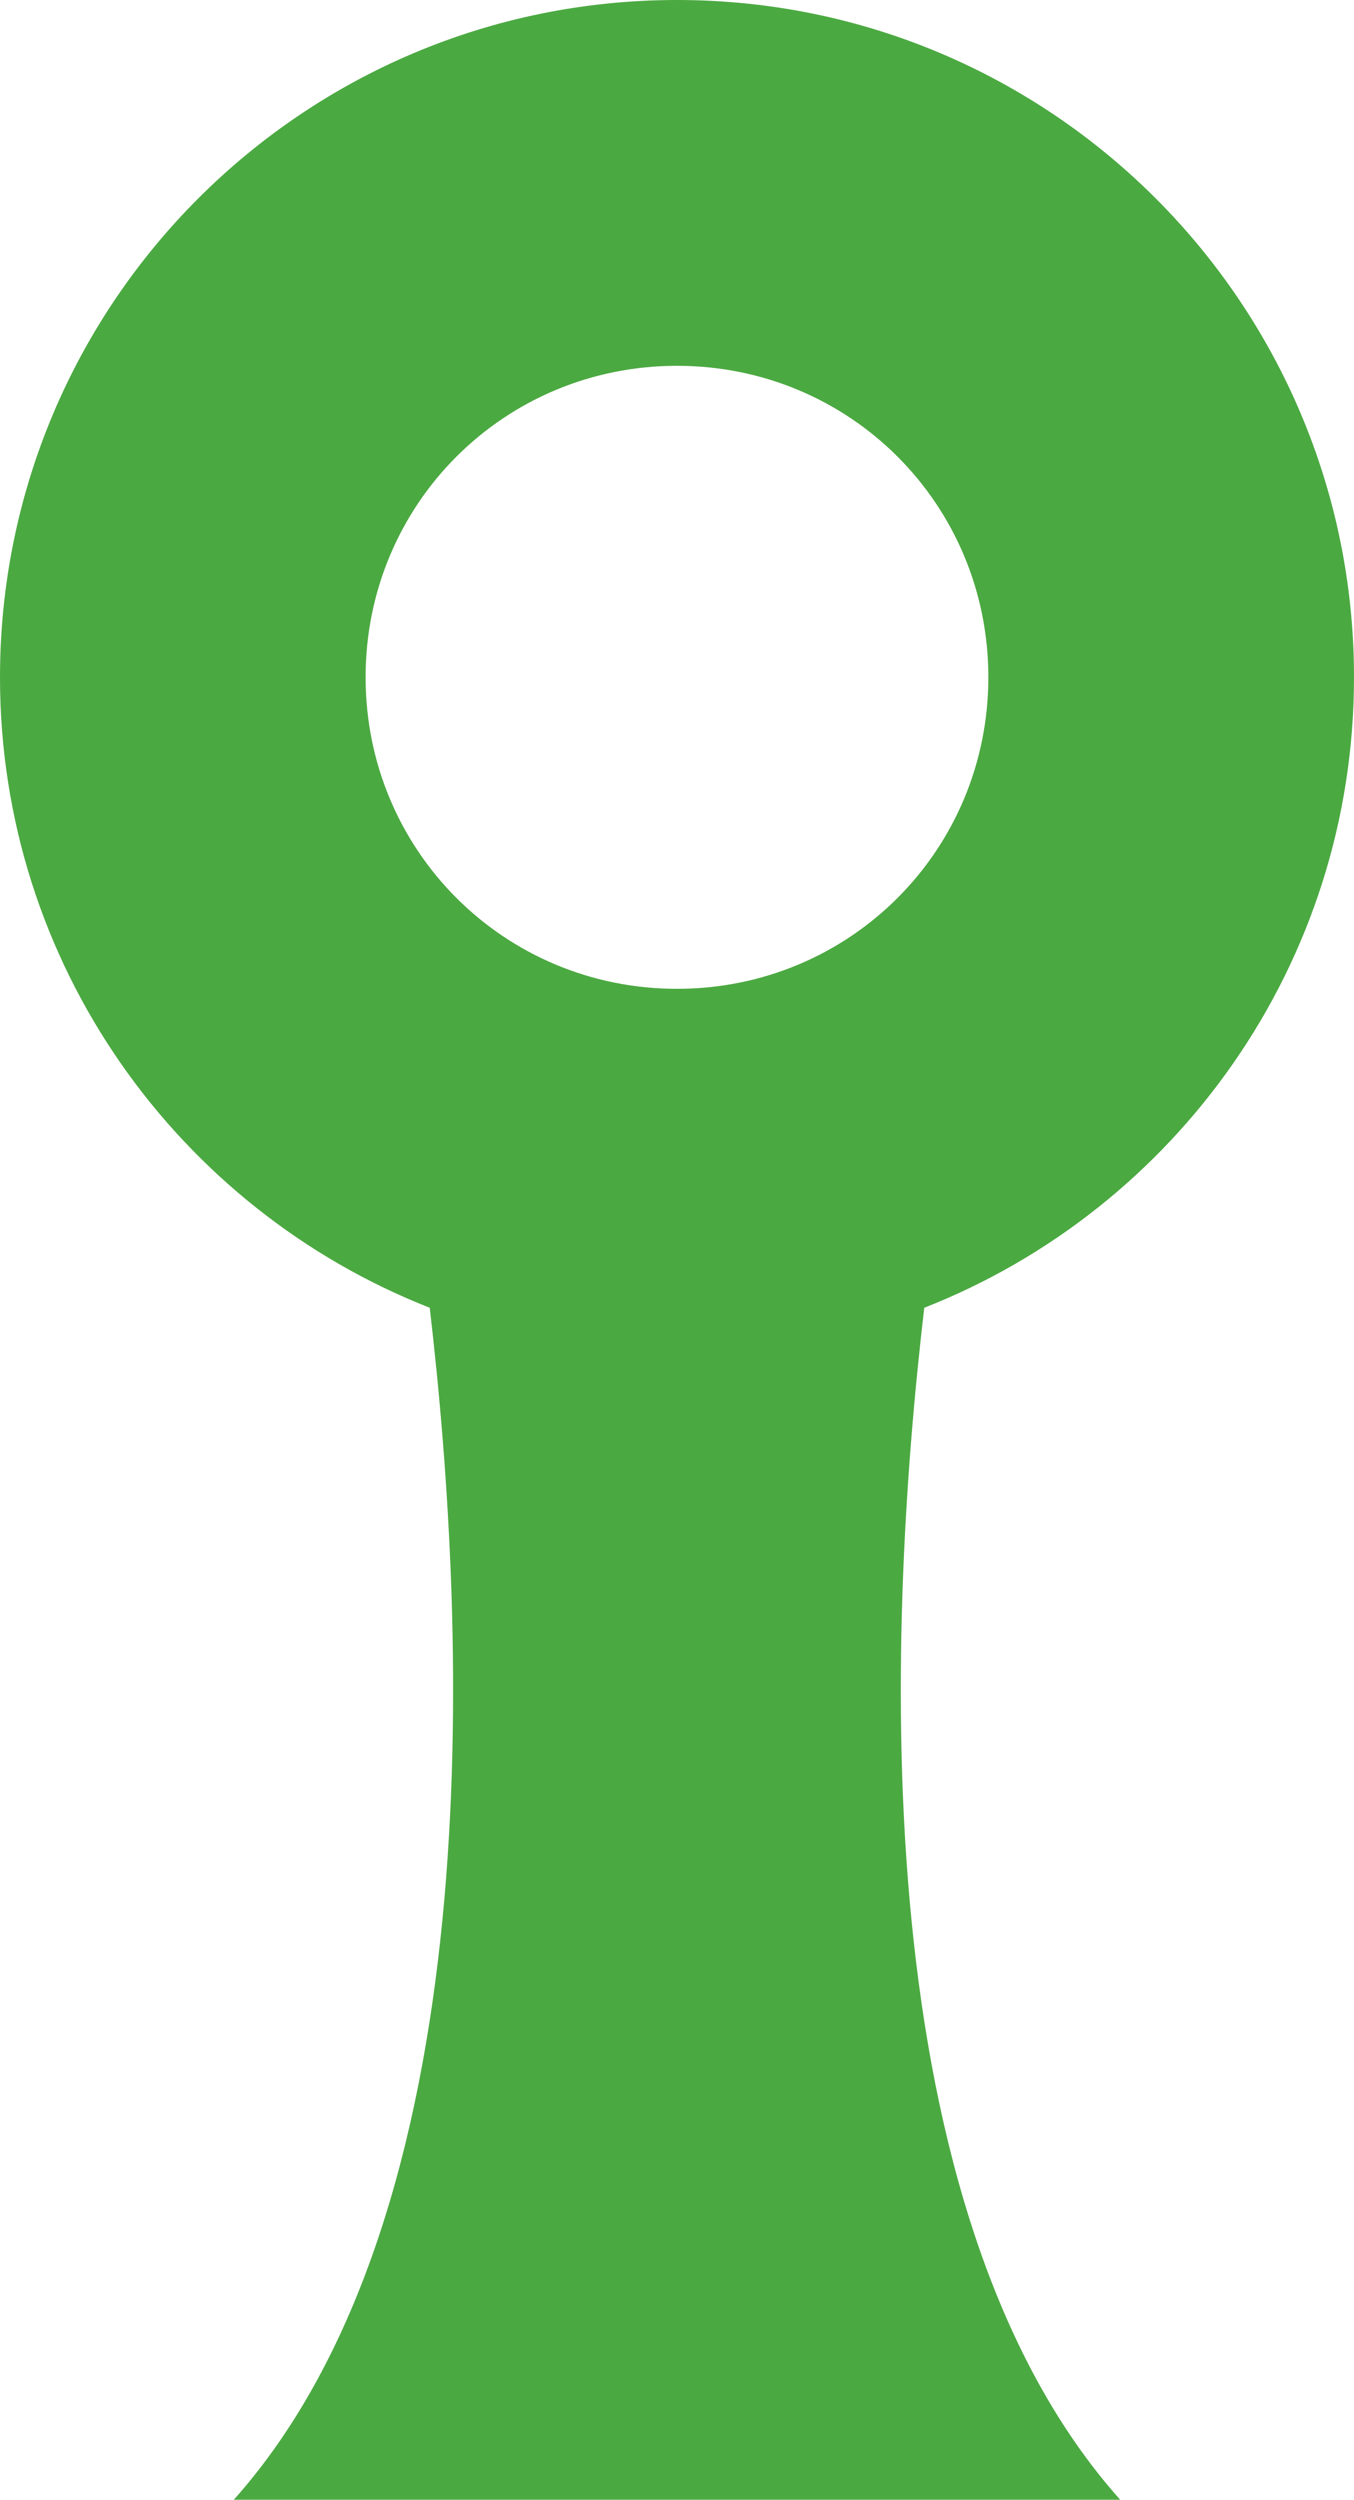 <svg version="1.1" id="图层_1" x="0px" y="0px" width="74.977px" height="138.363px" viewBox="0 0 74.977 138.363" enable-background="new 0 0 74.977 138.363" xml:space="preserve" xmlns="http://www.w3.org/2000/svg" xmlns:xlink="http://www.w3.org/1999/xlink" xmlns:xml="http://www.w3.org/XML/1998/namespace">
  <path fill="#4BA941" d="M74.977,37.489C74.977,16.785,58.193,0,37.488,0S0,16.785,0,37.489c0,15.87,9.865,29.427,23.796,34.897
	c2.146,18.363,3.337,50.07-10.849,65.977h24.344h0.395H62.03c-14.194-15.906-13.001-47.607-10.849-65.977
	C65.11,66.916,74.977,53.359,74.977,37.489z M37.488,20.248c9.579,0,17.241,7.661,17.241,17.238c0,9.582-7.662,17.246-17.241,17.246
	c-9.578,0-17.243-7.664-17.243-17.246C20.245,27.909,27.91,20.248,37.488,20.248z" class="color c1"/>
</svg>